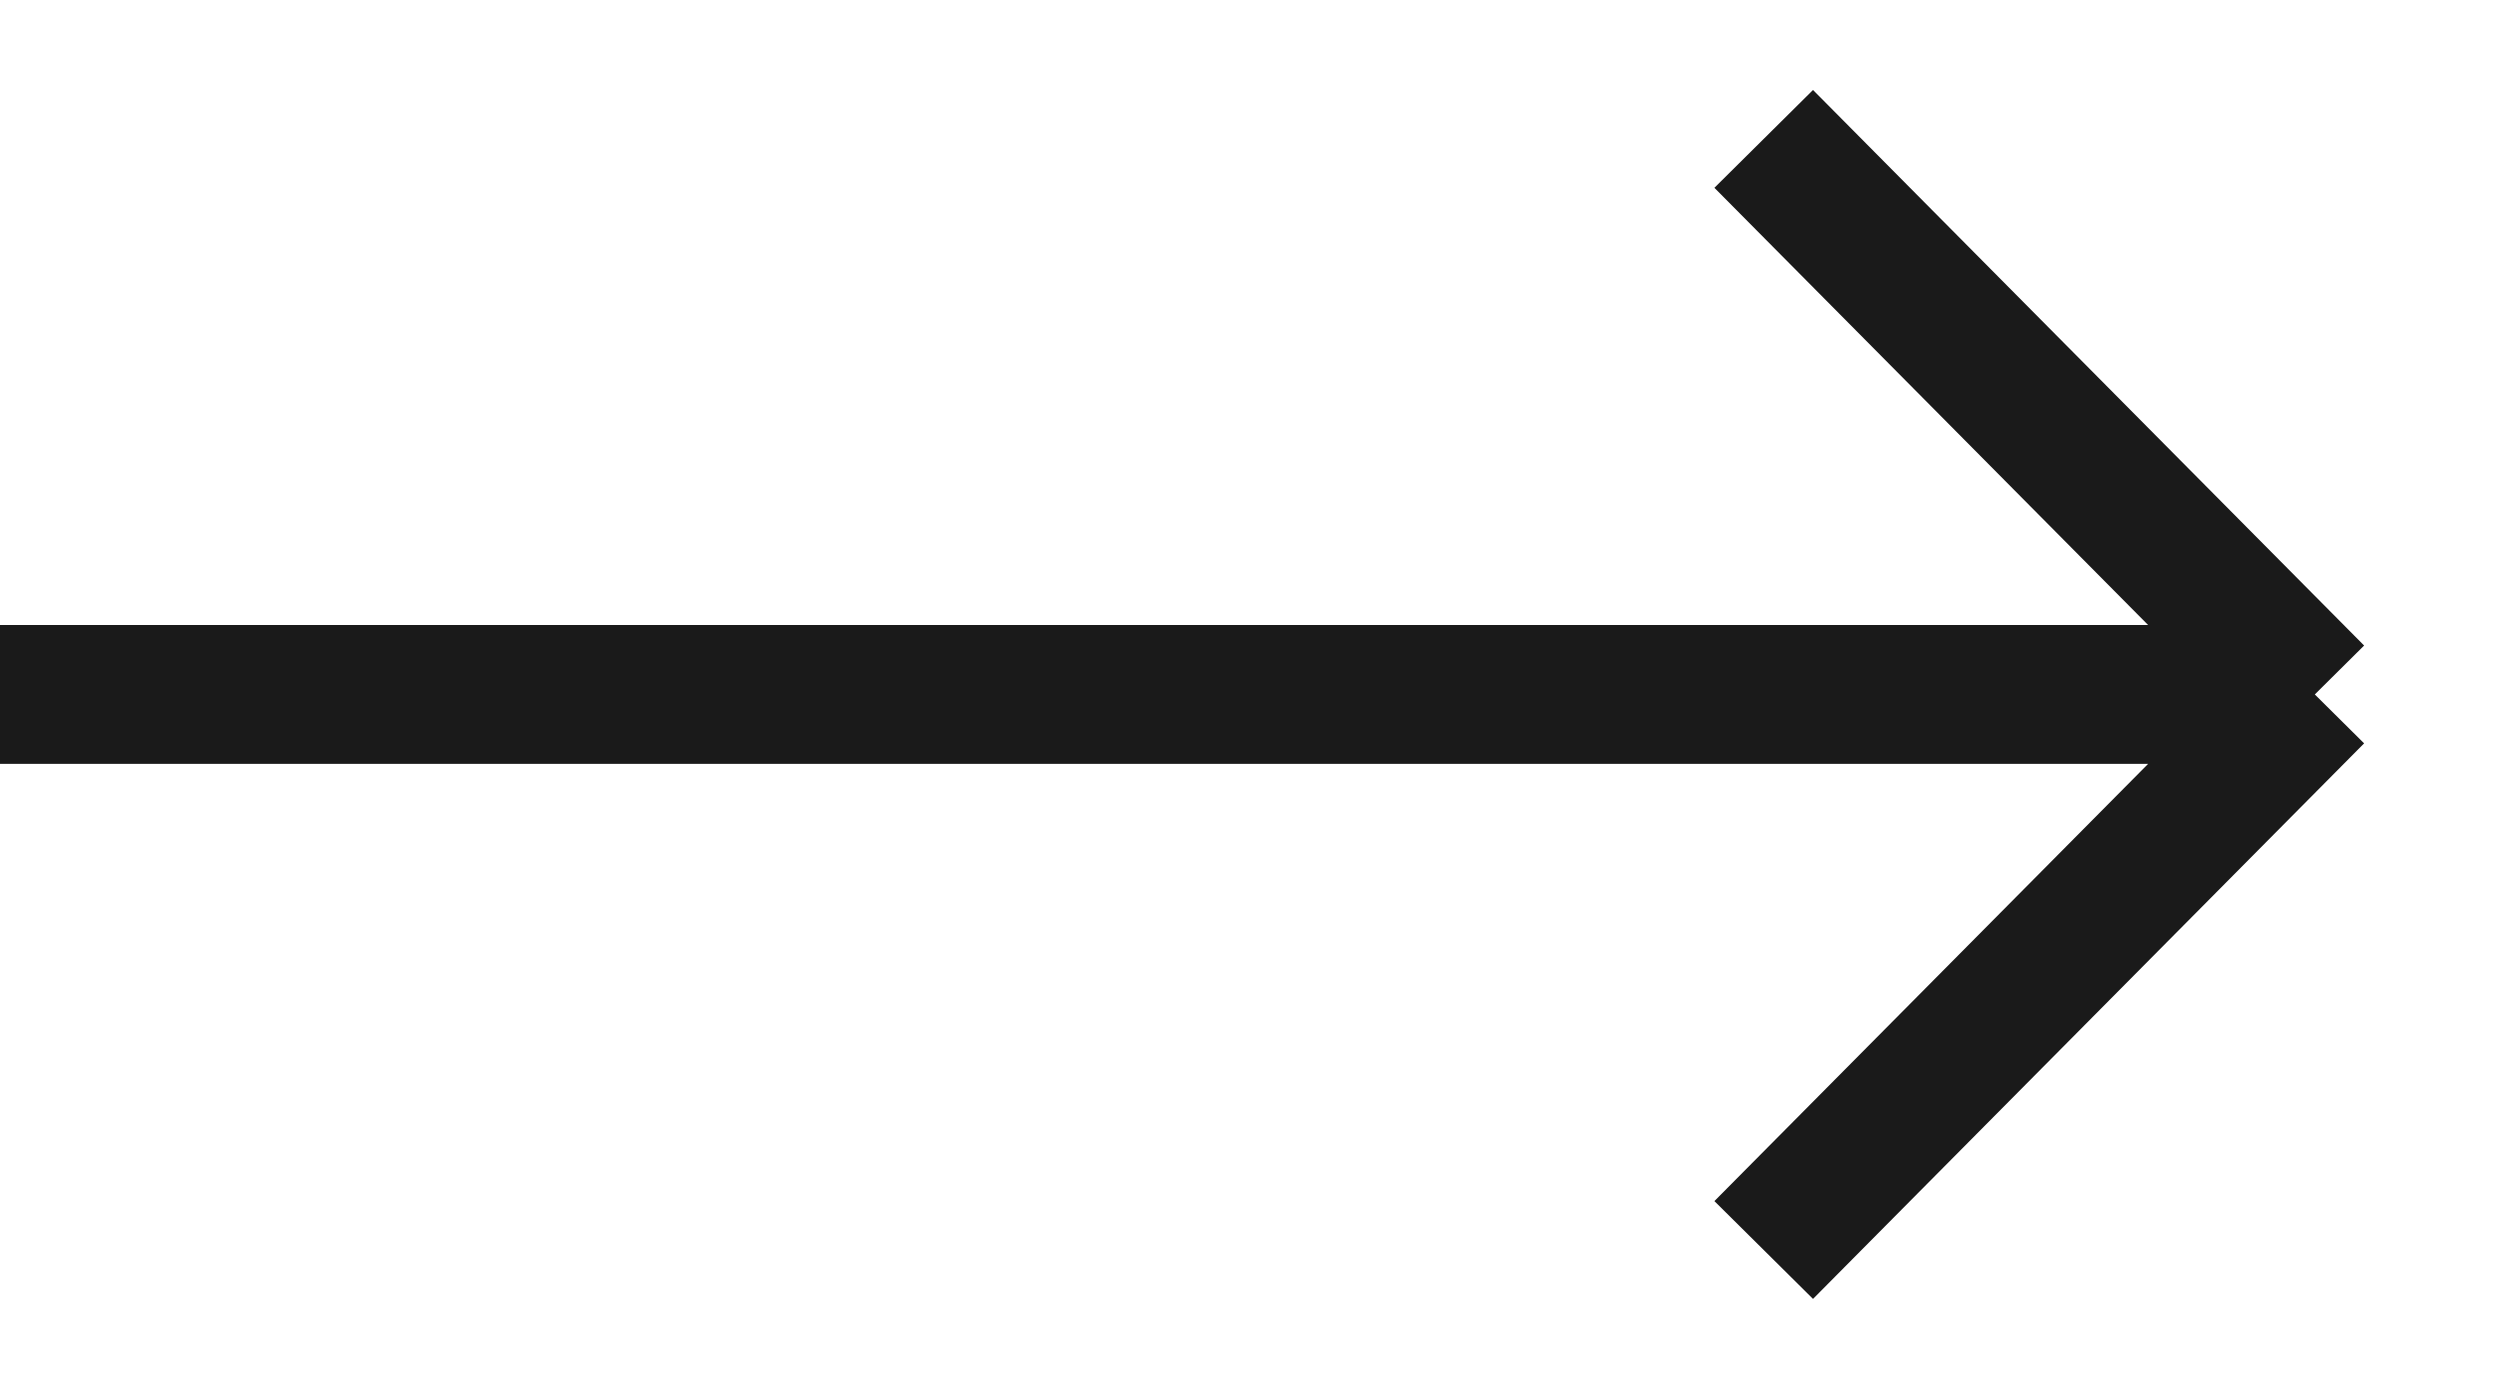 <svg width="27" height="15" viewBox="0 0 27 15" fill="none" xmlns="http://www.w3.org/2000/svg">
<path d="M-5.42118e-07 7.5L25 7.5M25 7.5C22.914 9.602 21.227 11.303 19.048 13.5M25 7.5C22.639 5.12 24.306 6.8 19.048 1.5" stroke="#1A1A1A" stroke-width="1.5"/>
</svg>
